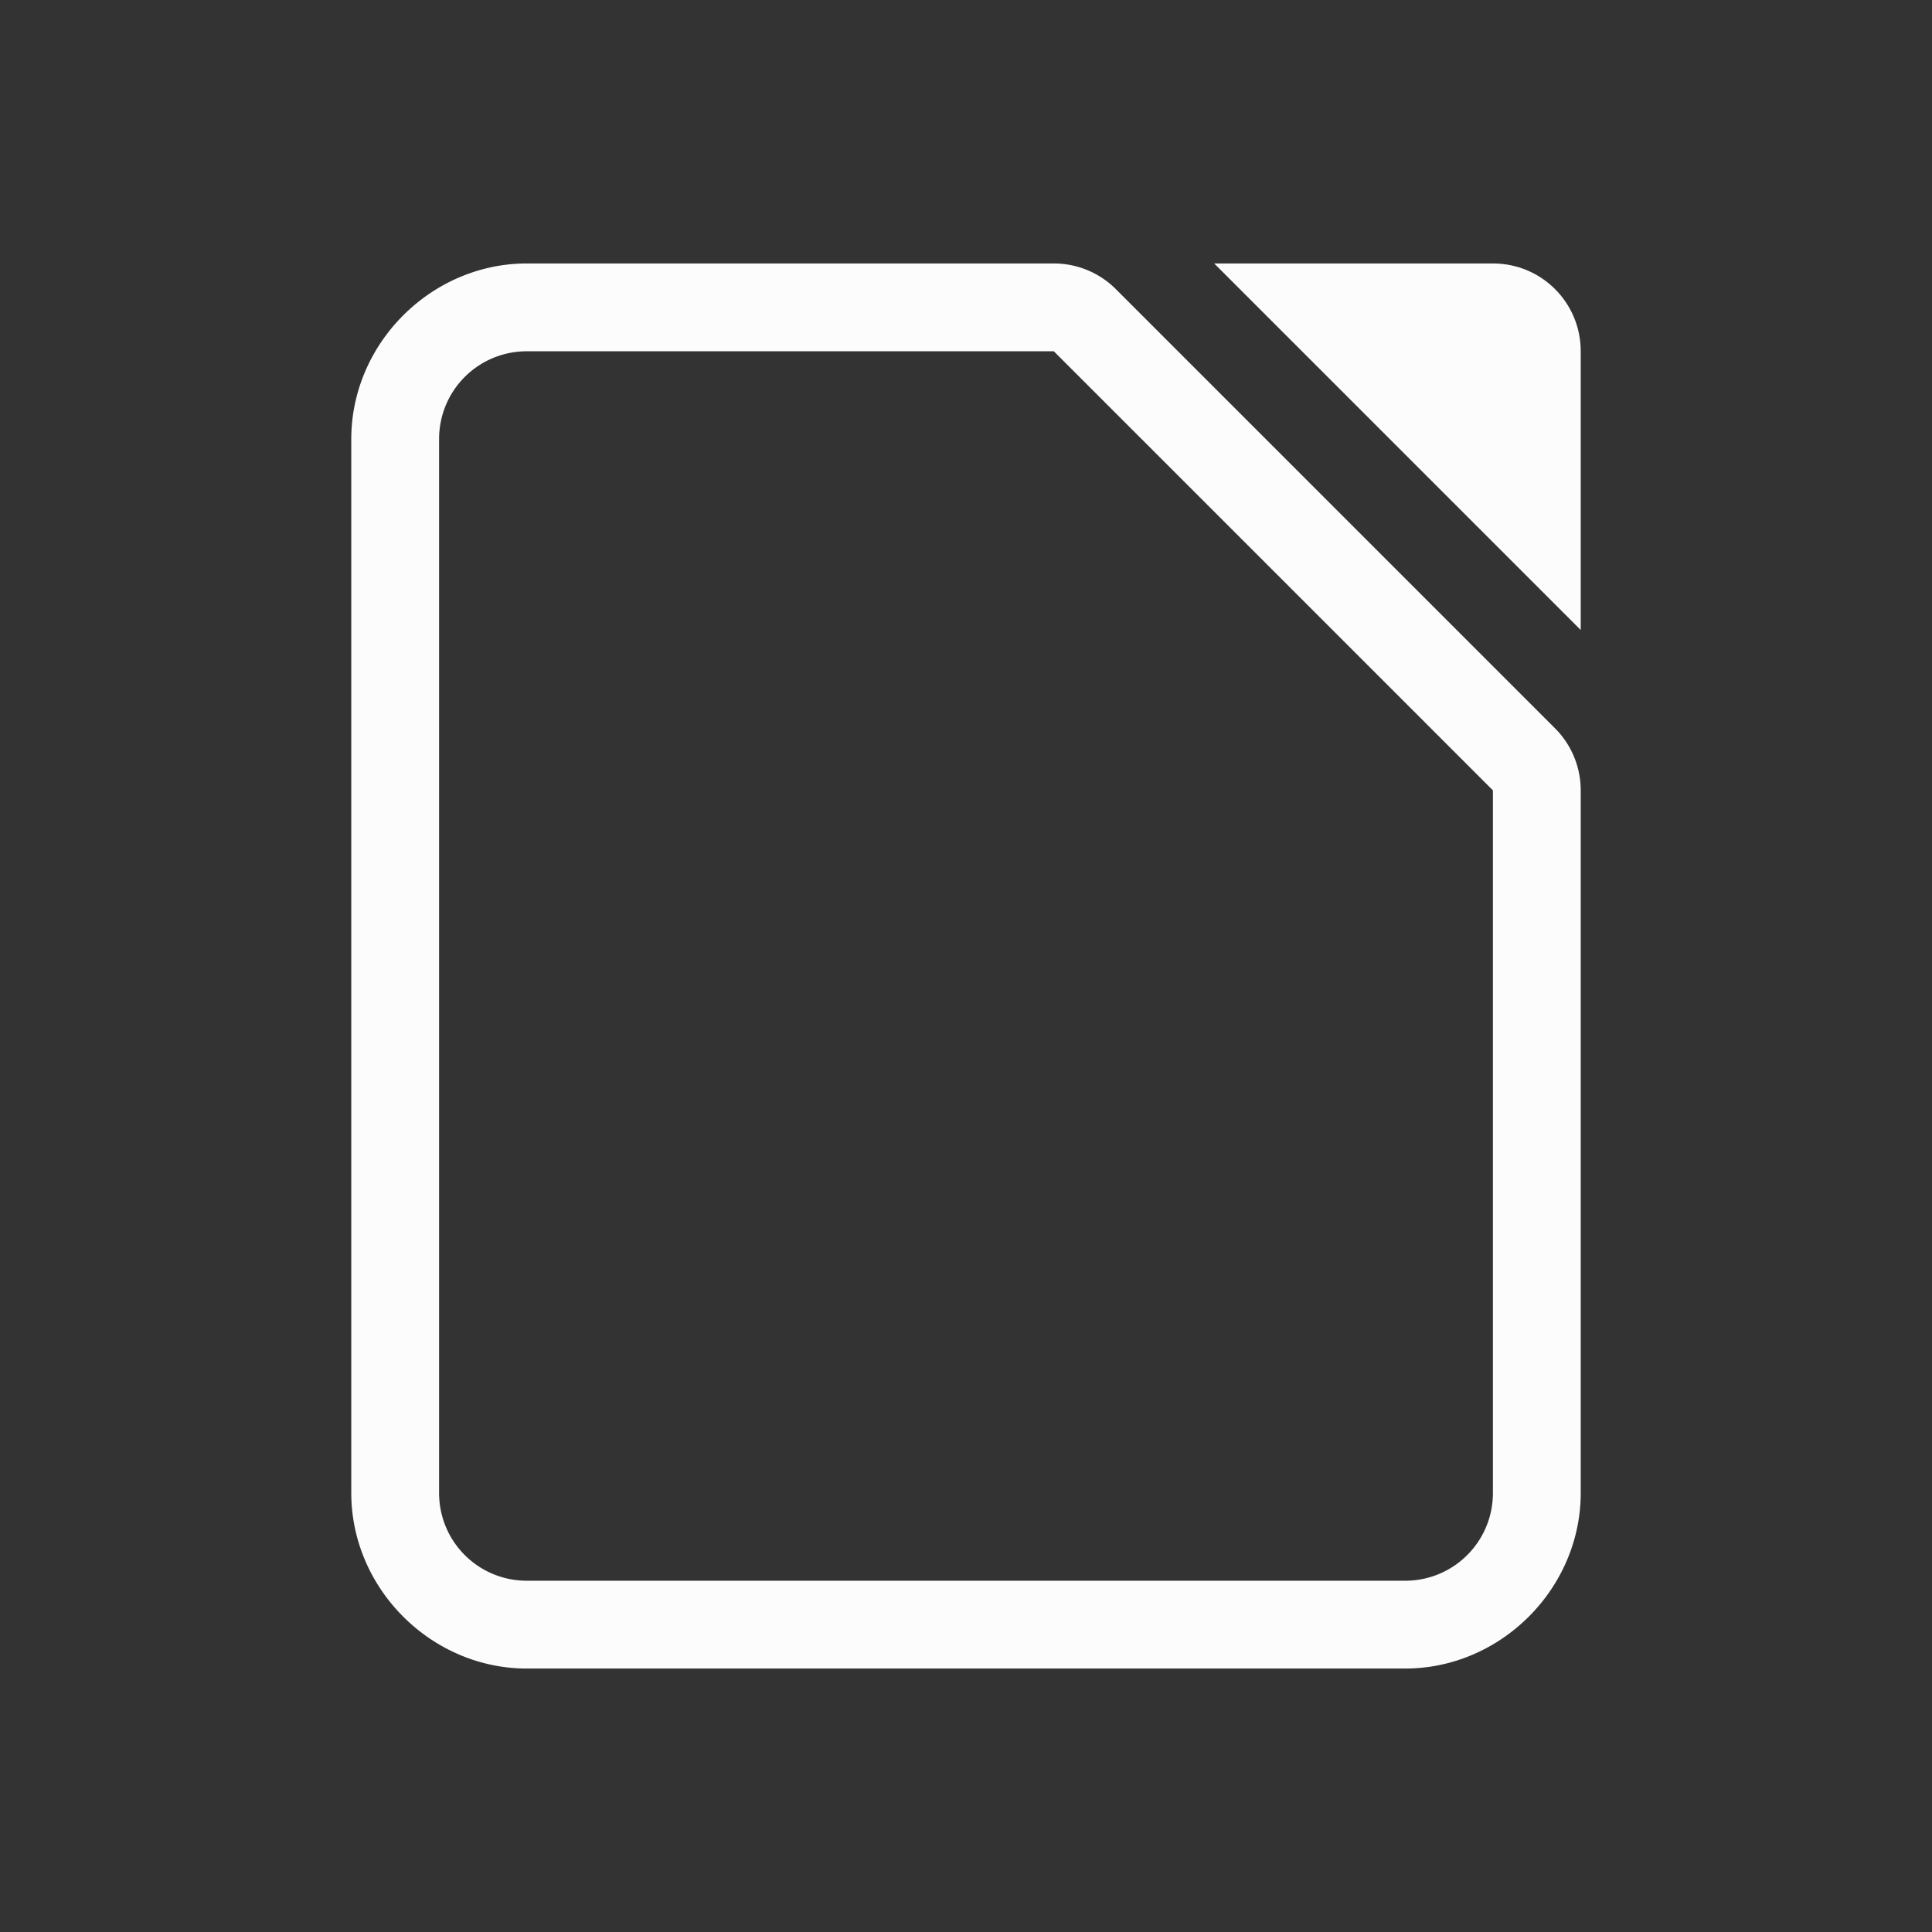<svg xmlns="http://www.w3.org/2000/svg" width="16" height="16" viewBox="-3 -3 22 22">
<rect x="-3" y="-3" width="22" height="22" fill="#333333" stroke="none"/>
<path fill="#fcfcfc" d="M10.826 0 15 4.174V1c0-.554-.446-1-1-1z" style="paint-order:stroke fill markers"/>
<path fill="#fcfcfc" d="M3 0C1.91 0 1 .91 1 2v12c0 1.09.91 2 2 2h10c1.09 0 2-.91 2-2V6a1 1 0 0 0-.293-.707l-5-5A1 1 0 0 0 9 0zm0 1h6l5 5v8c0 .554-.446 1-1 1H3c-.554 0-1-.446-1-1V2c0-.554.446-1 1-1" color="#000" style="font-feature-settings:normal;font-variant-alternates:normal;font-variant-caps:normal;font-variant-ligatures:normal;font-variant-numeric:normal;font-variant-position:normal;isolation:auto;mix-blend-mode:normal;paint-order:stroke fill markers;shape-padding:0;text-decoration-color:#000;text-decoration-line:none;text-decoration-style:solid;text-indent:0;text-orientation:mixed;text-transform:none;white-space:normal"/>
</svg>

